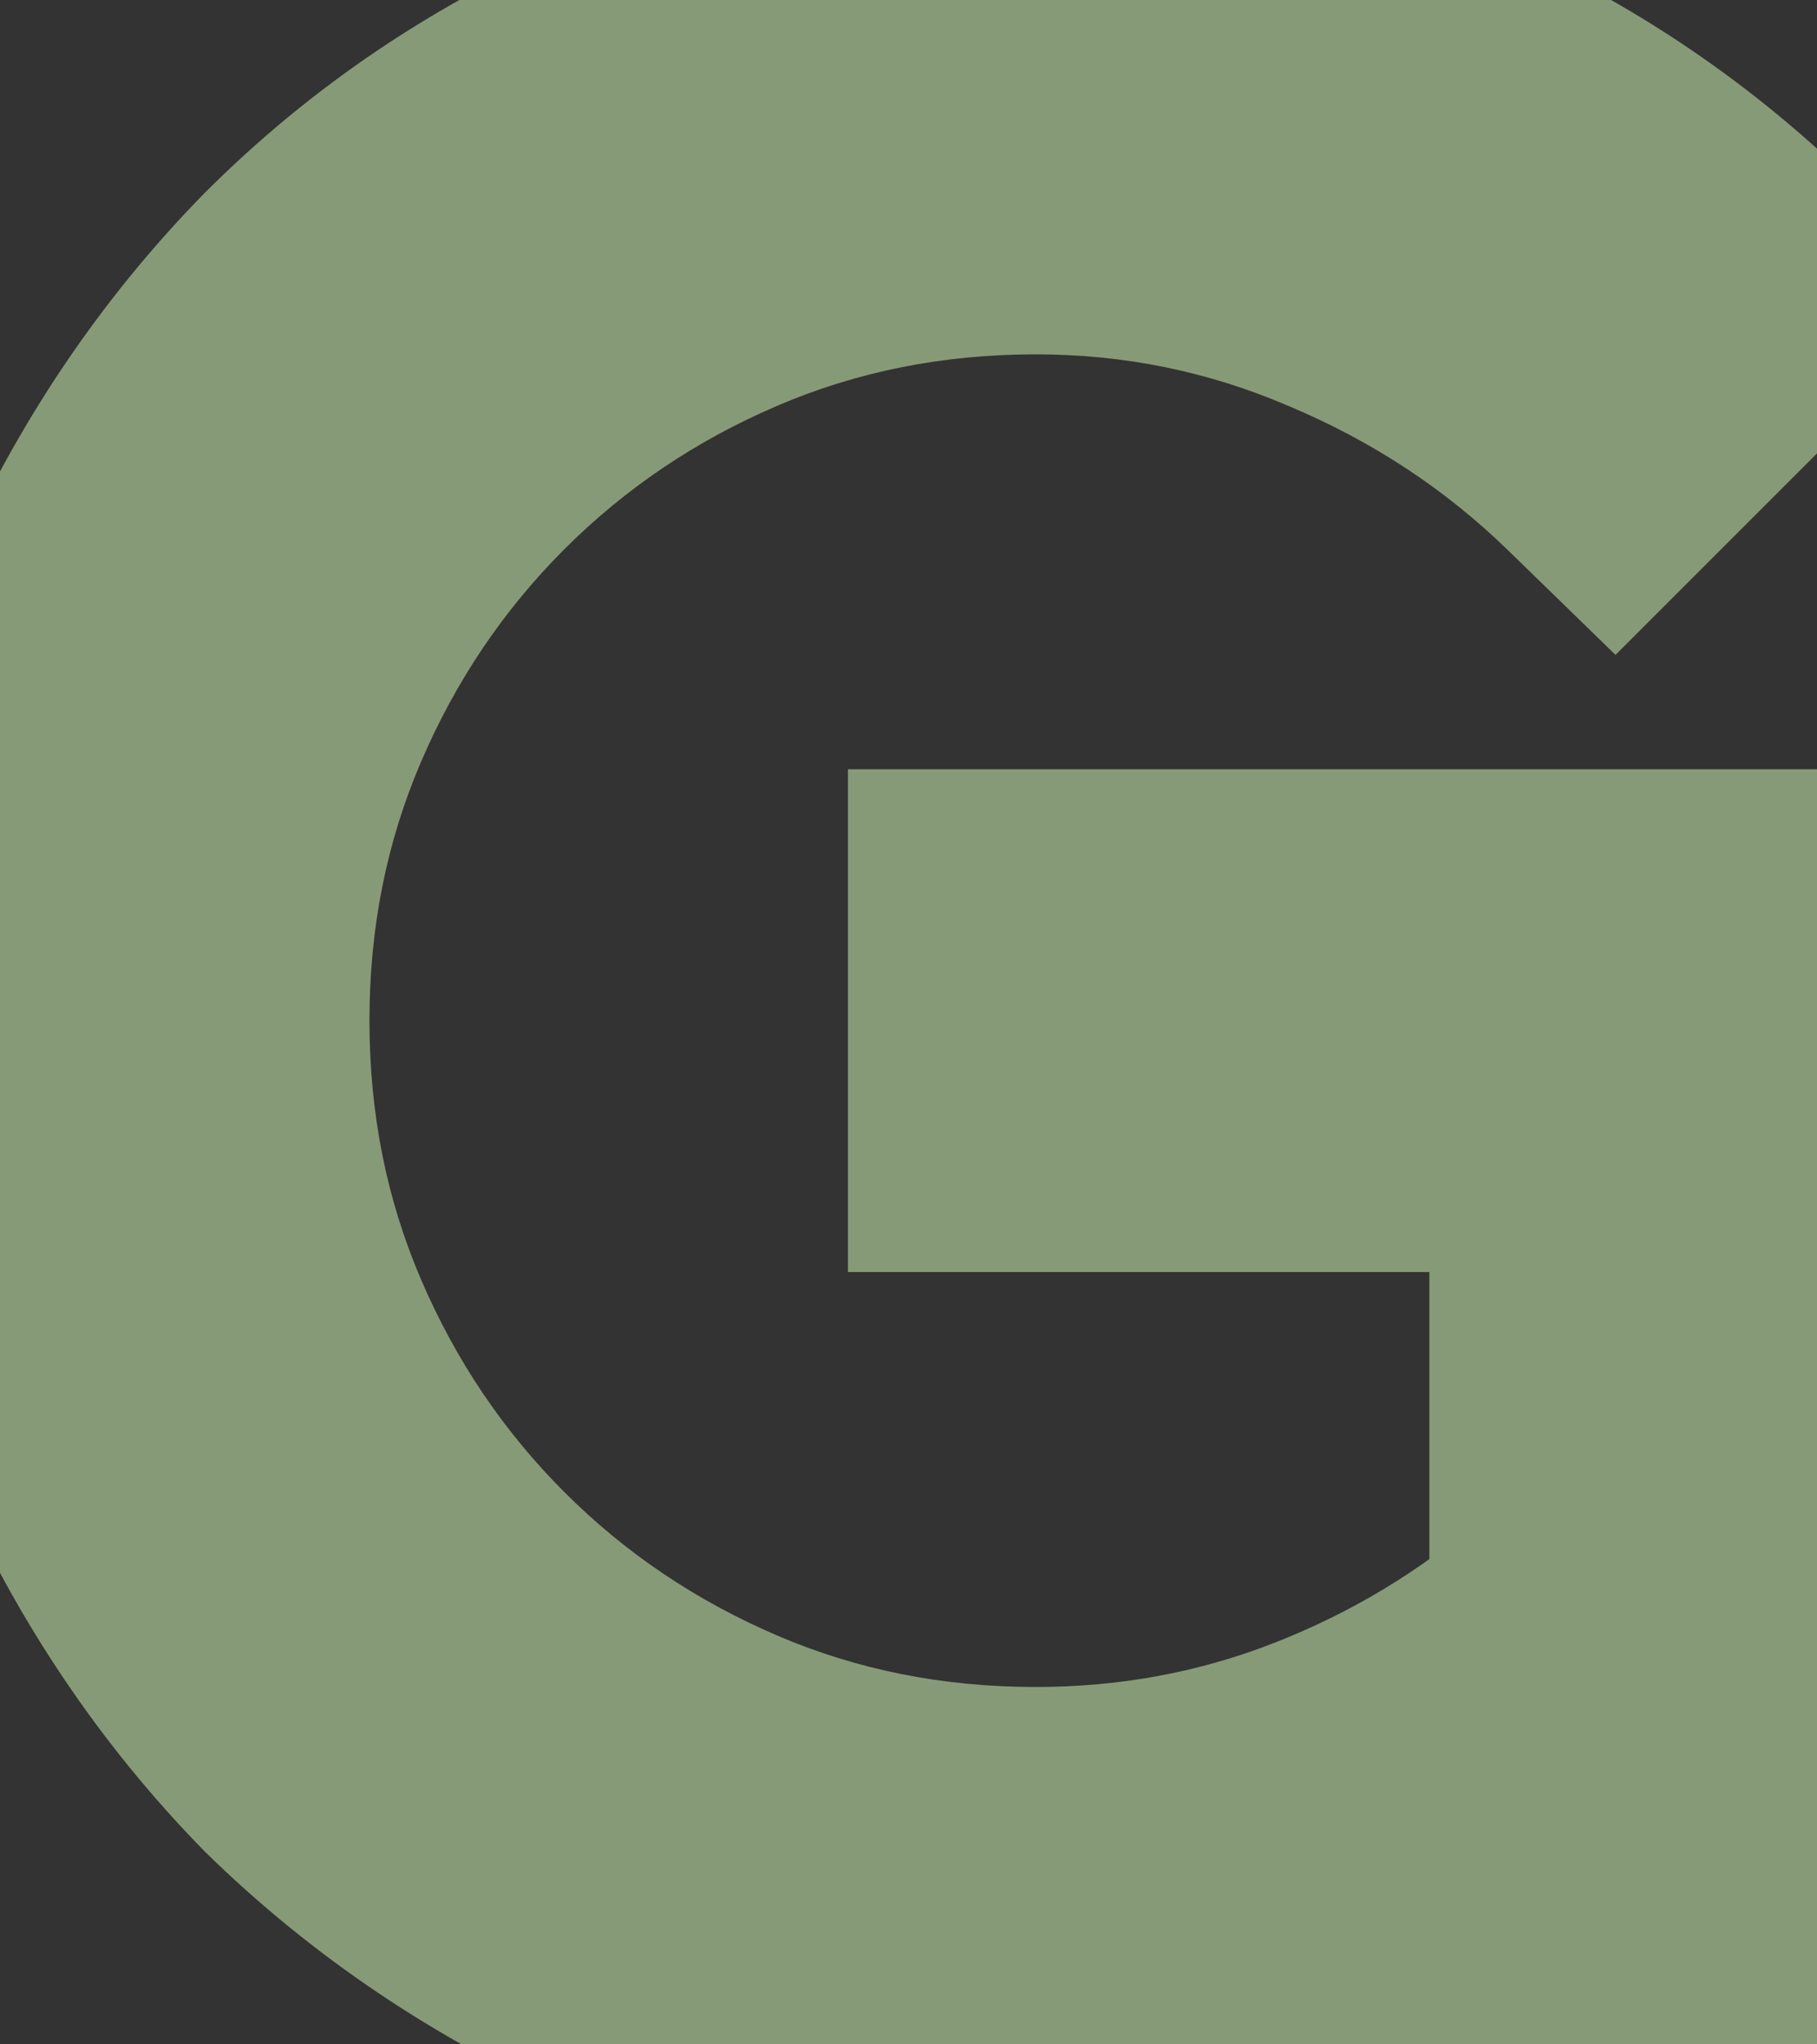 <svg width="48" height="54" viewBox="0 0 48 54" fill="none" xmlns="http://www.w3.org/2000/svg">
<rect x="0" y="0" width="48" height="54" fill="#333333" stroke="none"/>
<path d="M47.12 24.32V53.92H41.76V49.68C39.627 51.067 37.333 52.133 34.88 52.88C32.48 53.573 29.973 53.92 27.36 53.92C23.627 53.92 20.107 53.227 16.8 51.84C13.547 50.4 10.693 48.48 8.24 46.08C5.84 43.627 3.92 40.773 2.48 37.52C1.093 34.213 0.4 30.693 0.4 26.96C0.4 23.227 1.093 19.733 2.48 16.48C3.92 13.227 5.84 10.373 8.24 7.92C10.693 5.467 13.547 3.547 16.8 2.16C20.107 0.72 23.627 -9.53674e-07 27.36 -9.53674e-07C31.04 -9.53674e-07 34.507 0.693 37.76 2.08C41.013 3.467 43.893 5.413 46.4 7.92L42.64 11.68C40.613 9.707 38.267 8.16 35.6 7.04C32.987 5.92 30.24 5.36 27.36 5.36C24.373 5.36 21.573 5.92 18.96 7.04C16.347 8.16 14.053 9.707 12.08 11.68C10.107 13.653 8.56 15.947 7.44 18.56C6.32 21.173 5.76 23.973 5.76 26.96C5.76 29.947 6.32 32.747 7.44 35.36C8.56 37.973 10.107 40.267 12.08 42.24C14.053 44.213 16.347 45.76 18.96 46.88C21.573 48 24.373 48.56 27.36 48.56C30.08 48.56 32.667 48.08 35.12 47.12C37.573 46.16 39.787 44.827 41.76 43.12V29.6H26.4V24.32H47.12Z" fill="#F0F1EC"/>
<path d="M47.12 24.32H51.12V20.32H47.12V24.32ZM47.12 53.92V57.92H51.12V53.92H47.12ZM41.76 53.92H37.76V57.92H41.76V53.92ZM41.76 49.68H45.76V42.309L39.58 46.326L41.76 49.68ZM34.88 52.88L35.99 56.723L36.017 56.715L36.045 56.707L34.88 52.88ZM16.8 51.84L15.181 55.498L15.217 55.514L15.253 55.529L16.8 51.84ZM8.24 46.08L5.381 48.877L5.411 48.909L5.443 48.939L8.24 46.08ZM2.48 37.52L-1.209 39.067L-1.194 39.103L-1.178 39.139L2.48 37.52ZM2.48 16.48L-1.178 14.861L-1.189 14.886L-1.2 14.912L2.48 16.48ZM8.24 7.92L5.412 5.092L5.396 5.107L5.381 5.123L8.24 7.92ZM16.8 2.16L18.368 5.84L18.383 5.834L18.397 5.827L16.8 2.16ZM37.76 2.08L39.328 -1.6L39.328 -1.6L37.76 2.08ZM46.4 7.92L49.228 10.748L52.057 7.92L49.228 5.092L46.4 7.92ZM42.64 11.68L39.849 14.546L42.678 17.299L45.468 14.508L42.64 11.68ZM35.6 7.04L34.024 10.717L34.038 10.722L34.051 10.728L35.6 7.04ZM18.96 7.04L20.536 10.717L20.536 10.717L18.96 7.04ZM12.08 11.68L9.252 8.852H9.252L12.08 11.68ZM7.44 18.56L3.763 16.984L7.44 18.56ZM7.44 35.36L3.763 36.936L7.44 35.36ZM12.08 42.24L9.252 45.068H9.252L12.08 42.24ZM18.96 46.88L17.384 50.557L18.96 46.88ZM35.12 47.12L33.662 43.395L35.12 47.12ZM41.76 43.12L44.377 46.145L45.76 44.949V43.12H41.76ZM41.76 29.6H45.76V25.6H41.76V29.6ZM26.4 29.6H22.4V33.6H26.4V29.6ZM26.4 24.32V20.32H22.4V24.32H26.4ZM43.12 24.32V53.92H51.12V24.32H43.12ZM47.12 49.92H41.76V57.92H47.12V49.92ZM45.76 53.92V49.68H37.76V53.92H45.76ZM39.58 46.326C37.764 47.507 35.813 48.415 33.715 49.053L36.045 56.707C38.854 55.852 41.489 54.627 43.94 53.034L39.58 46.326ZM33.77 49.037C31.747 49.621 29.615 49.92 27.36 49.92V57.92C30.332 57.92 33.213 57.525 35.99 56.723L33.77 49.037ZM27.36 49.92C24.136 49.92 21.144 49.324 18.347 48.151L15.253 55.529C19.07 57.129 23.118 57.92 27.36 57.92V49.92ZM18.419 48.182C15.587 46.929 13.136 45.274 11.037 43.221L5.443 48.939C8.25 51.686 11.507 53.871 15.181 55.498L18.419 48.182ZM11.099 43.283C9.046 41.184 7.391 38.733 6.138 35.901L-1.178 39.139C0.449 42.813 2.634 46.069 5.381 48.877L11.099 43.283ZM6.169 35.973C4.996 33.176 4.4 30.184 4.4 26.96H-3.6C-3.6 31.202 -2.809 35.25 -1.209 39.067L6.169 35.973ZM4.4 26.96C4.4 23.735 4.996 20.779 6.16 18.048L-1.2 14.912C-2.809 18.688 -3.6 22.718 -3.6 26.96H4.4ZM6.138 18.099C7.391 15.267 9.046 12.816 11.099 10.717L5.381 5.123C2.634 7.93 0.449 11.187 -1.178 14.861L6.138 18.099ZM11.068 10.748C13.153 8.664 15.576 7.03 18.368 5.84L15.232 -1.52C11.517 0.064 8.234 2.269 5.412 5.092L11.068 10.748ZM18.397 5.827C21.182 4.615 24.157 4 27.36 4V-4C23.097 -4 19.031 -3.175 15.203 -1.507L18.397 5.827ZM27.36 4C30.523 4 33.454 4.593 36.192 5.76L39.328 -1.6C35.559 -3.206 31.557 -4 27.36 -4V4ZM36.192 5.76C38.973 6.945 41.426 8.603 43.572 10.748L49.228 5.092C46.361 2.224 43.053 -0.012 39.328 -1.6L36.192 5.76ZM43.572 5.092L39.812 8.852L45.468 14.508L49.228 10.748L43.572 5.092ZM45.431 8.814C43.037 6.484 40.267 4.662 37.149 3.352L34.051 10.728C36.267 11.659 38.19 12.93 39.849 14.546L45.431 8.814ZM37.176 3.363C34.058 2.027 30.774 1.36 27.36 1.36V9.36C29.706 9.36 31.916 9.813 34.024 10.717L37.176 3.363ZM27.36 1.36C23.86 1.36 20.52 2.019 17.384 3.363L20.536 10.717C22.626 9.821 24.887 9.36 27.36 9.36V1.36ZM17.384 3.363C14.312 4.68 11.592 6.512 9.252 8.852L14.908 14.508C16.515 12.902 18.381 11.64 20.536 10.717L17.384 3.363ZM9.252 8.852C6.912 11.192 5.08 13.912 3.763 16.984L11.117 20.136C12.04 17.981 13.302 16.115 14.908 14.508L9.252 8.852ZM3.763 16.984C2.419 20.12 1.76 23.459 1.76 26.96H9.76C9.76 24.487 10.221 22.226 11.117 20.136L3.763 16.984ZM1.76 26.96C1.76 30.46 2.419 33.8 3.763 36.936L11.117 33.784C10.221 31.694 9.76 29.433 9.76 26.96H1.76ZM3.763 36.936C5.08 40.008 6.912 42.728 9.252 45.068L14.908 39.412C13.302 37.805 12.04 35.939 11.117 33.784L3.763 36.936ZM9.252 45.068C11.592 47.408 14.312 49.24 17.384 50.557L20.536 43.203C18.381 42.28 16.515 41.018 14.908 39.412L9.252 45.068ZM17.384 50.557C20.52 51.901 23.86 52.56 27.36 52.56V44.56C24.887 44.56 22.626 44.099 20.536 43.203L17.384 50.557ZM27.36 52.56C30.562 52.56 33.645 51.993 36.578 50.845L33.662 43.395C31.689 44.167 29.598 44.56 27.36 44.56V52.56ZM36.578 50.845C39.45 49.721 42.056 48.152 44.377 46.145L39.143 40.094C37.517 41.501 35.697 42.599 33.662 43.395L36.578 50.845ZM45.76 43.12V29.6H37.76V43.12H45.76ZM41.76 25.6H26.4V33.6H41.76V25.6ZM30.4 29.6V24.32H22.4V29.6H30.4ZM26.4 28.32H47.12V20.32H26.4V28.32Z" fill="#879A77"/>
</svg>
